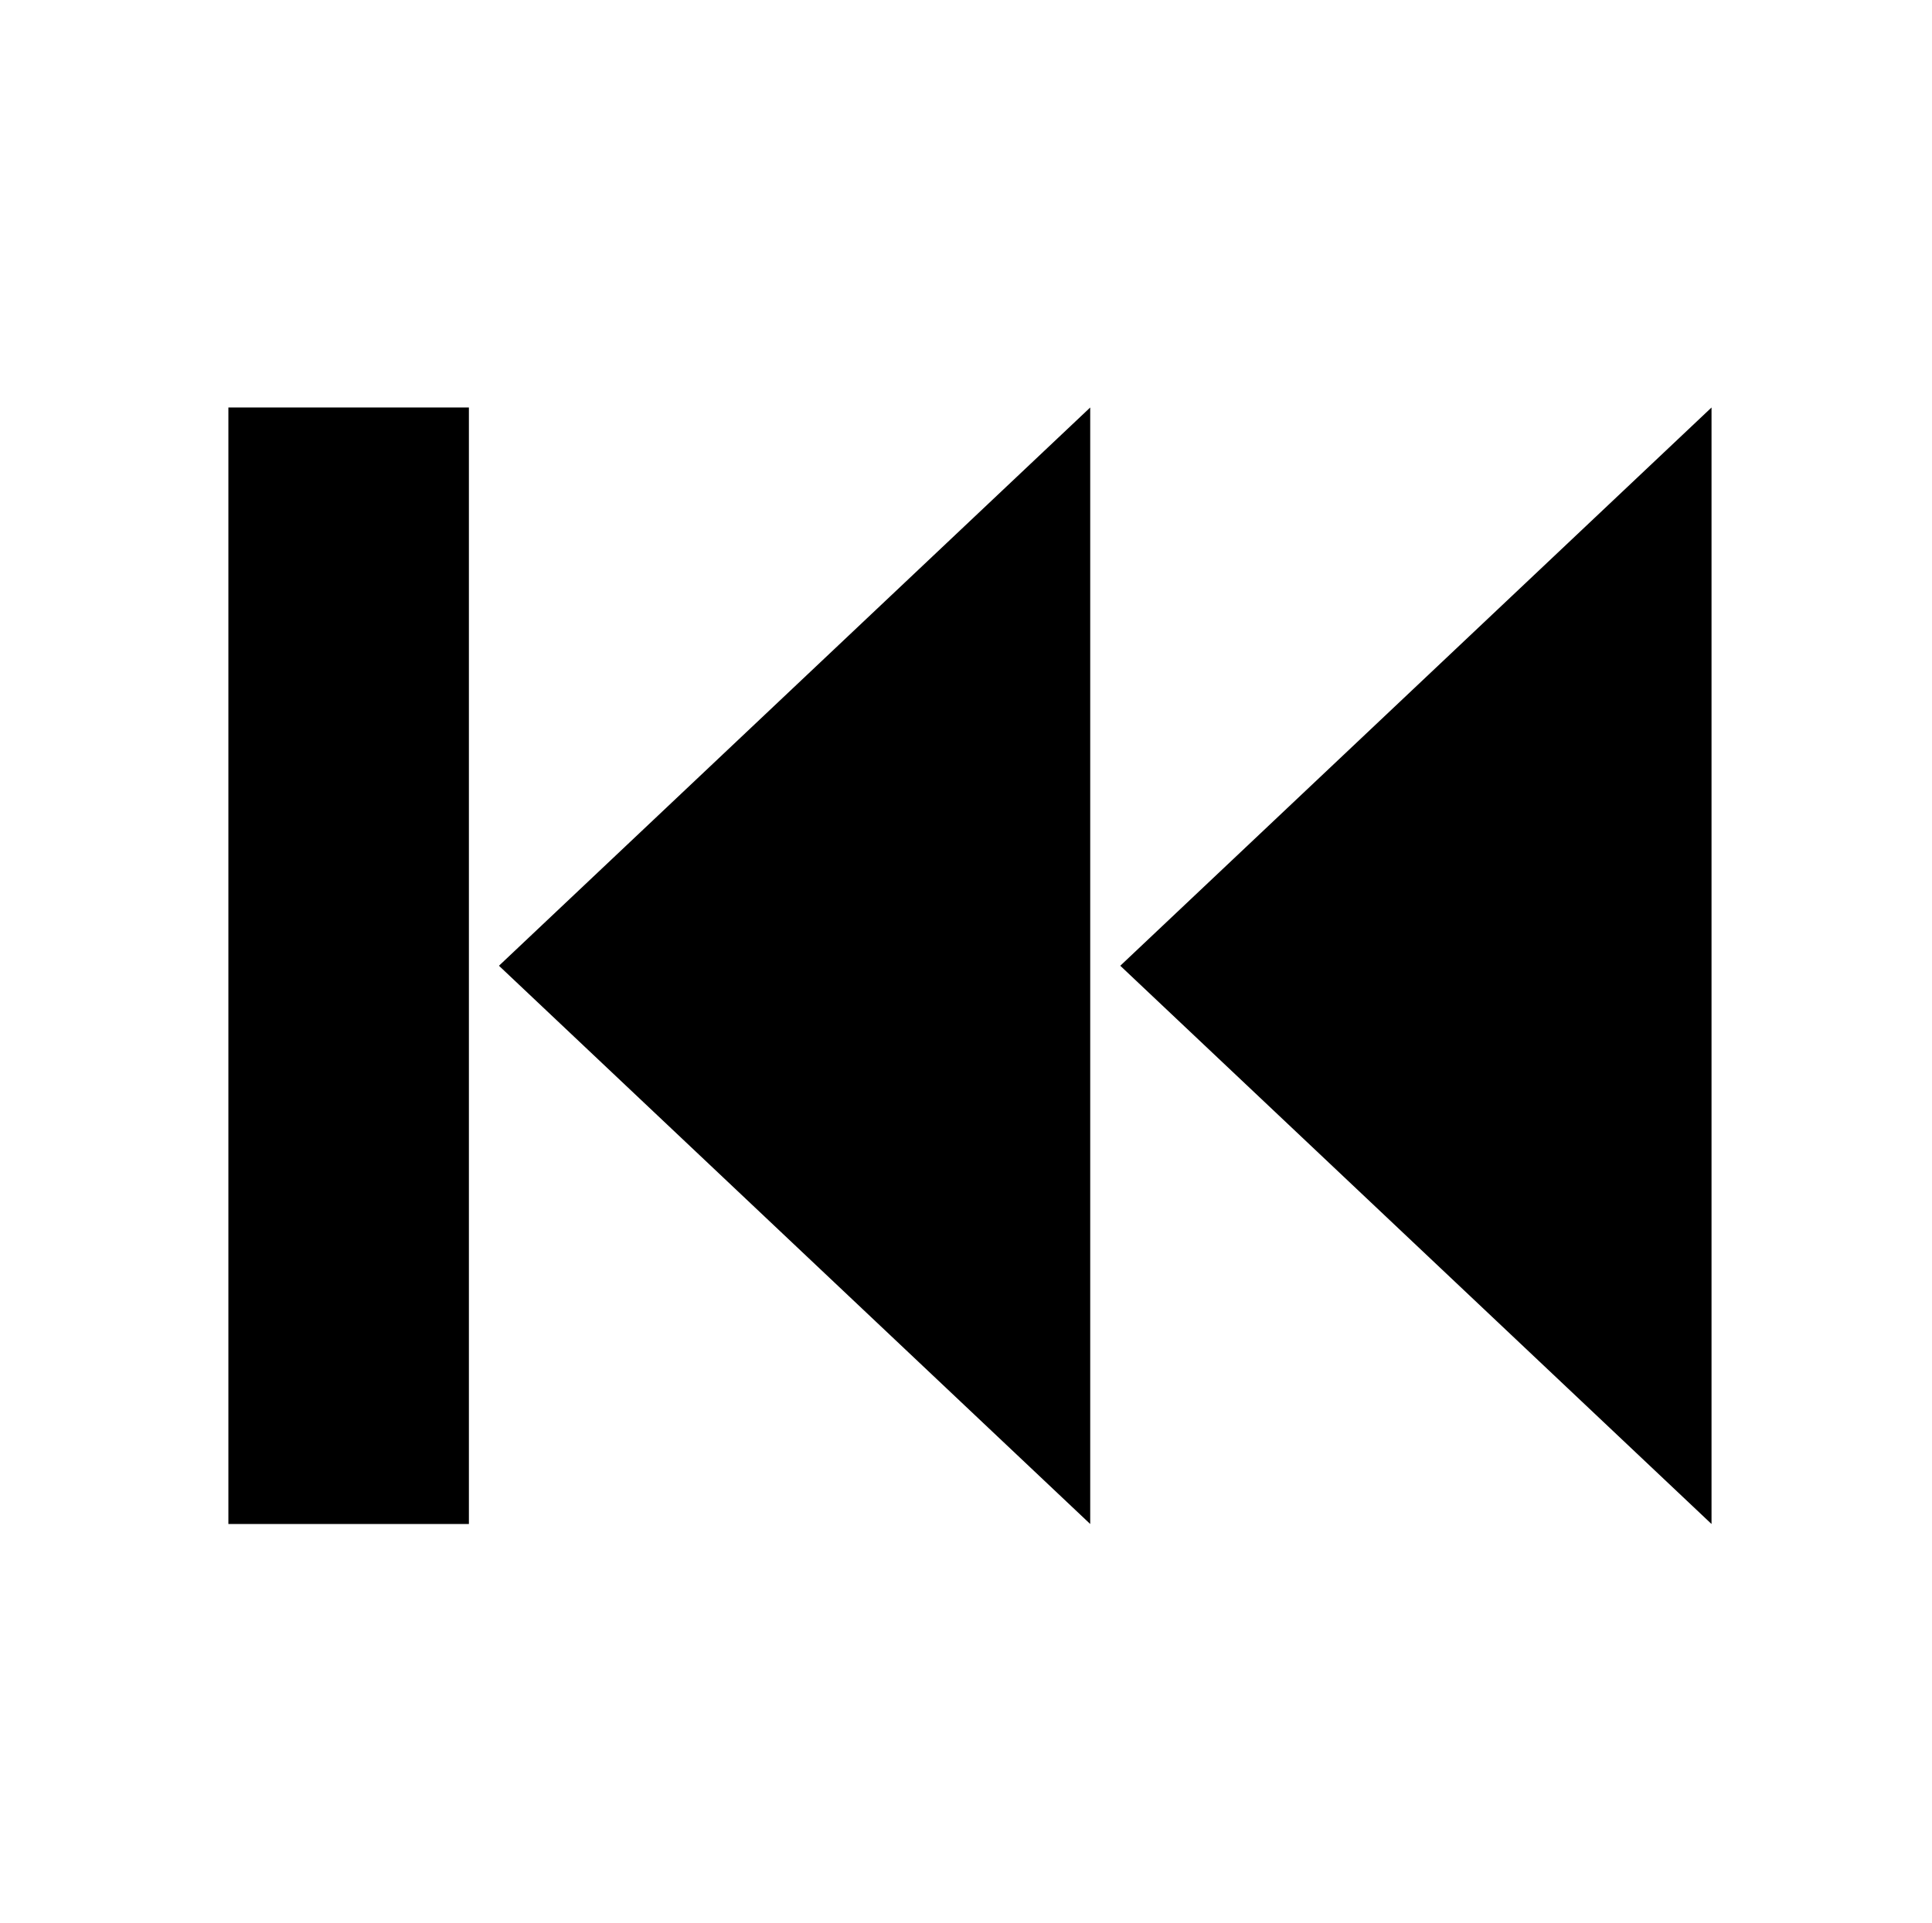 <svg width="221" height="220" xmlns="http://www.w3.org/2000/svg" xmlns:xlink="http://www.w3.org/1999/xlink" xml:space="preserve" overflow="hidden"><g transform="translate(-753 -246)"><g><g><g><g><path d="M166.531 45.625 166.531 109.5 166.531 173.375 193.906 173.375 193.906 45.625Z" fill="#000000" fill-rule="nonzero" fill-opacity="1" transform="matrix(-1.005 0 0 1 974 247)"/><path d="M25.094 173.375 92.391 109.5 25.094 45.625Z" fill="#000000" fill-rule="nonzero" fill-opacity="1" transform="matrix(-1.005 0 0 1 974 247)"/><path d="M95.812 173.375 163.109 109.5 95.812 45.625Z" fill="#000000" fill-rule="nonzero" fill-opacity="1" transform="matrix(-1.005 0 0 1 974 247)"/></g></g></g></g></g></svg>